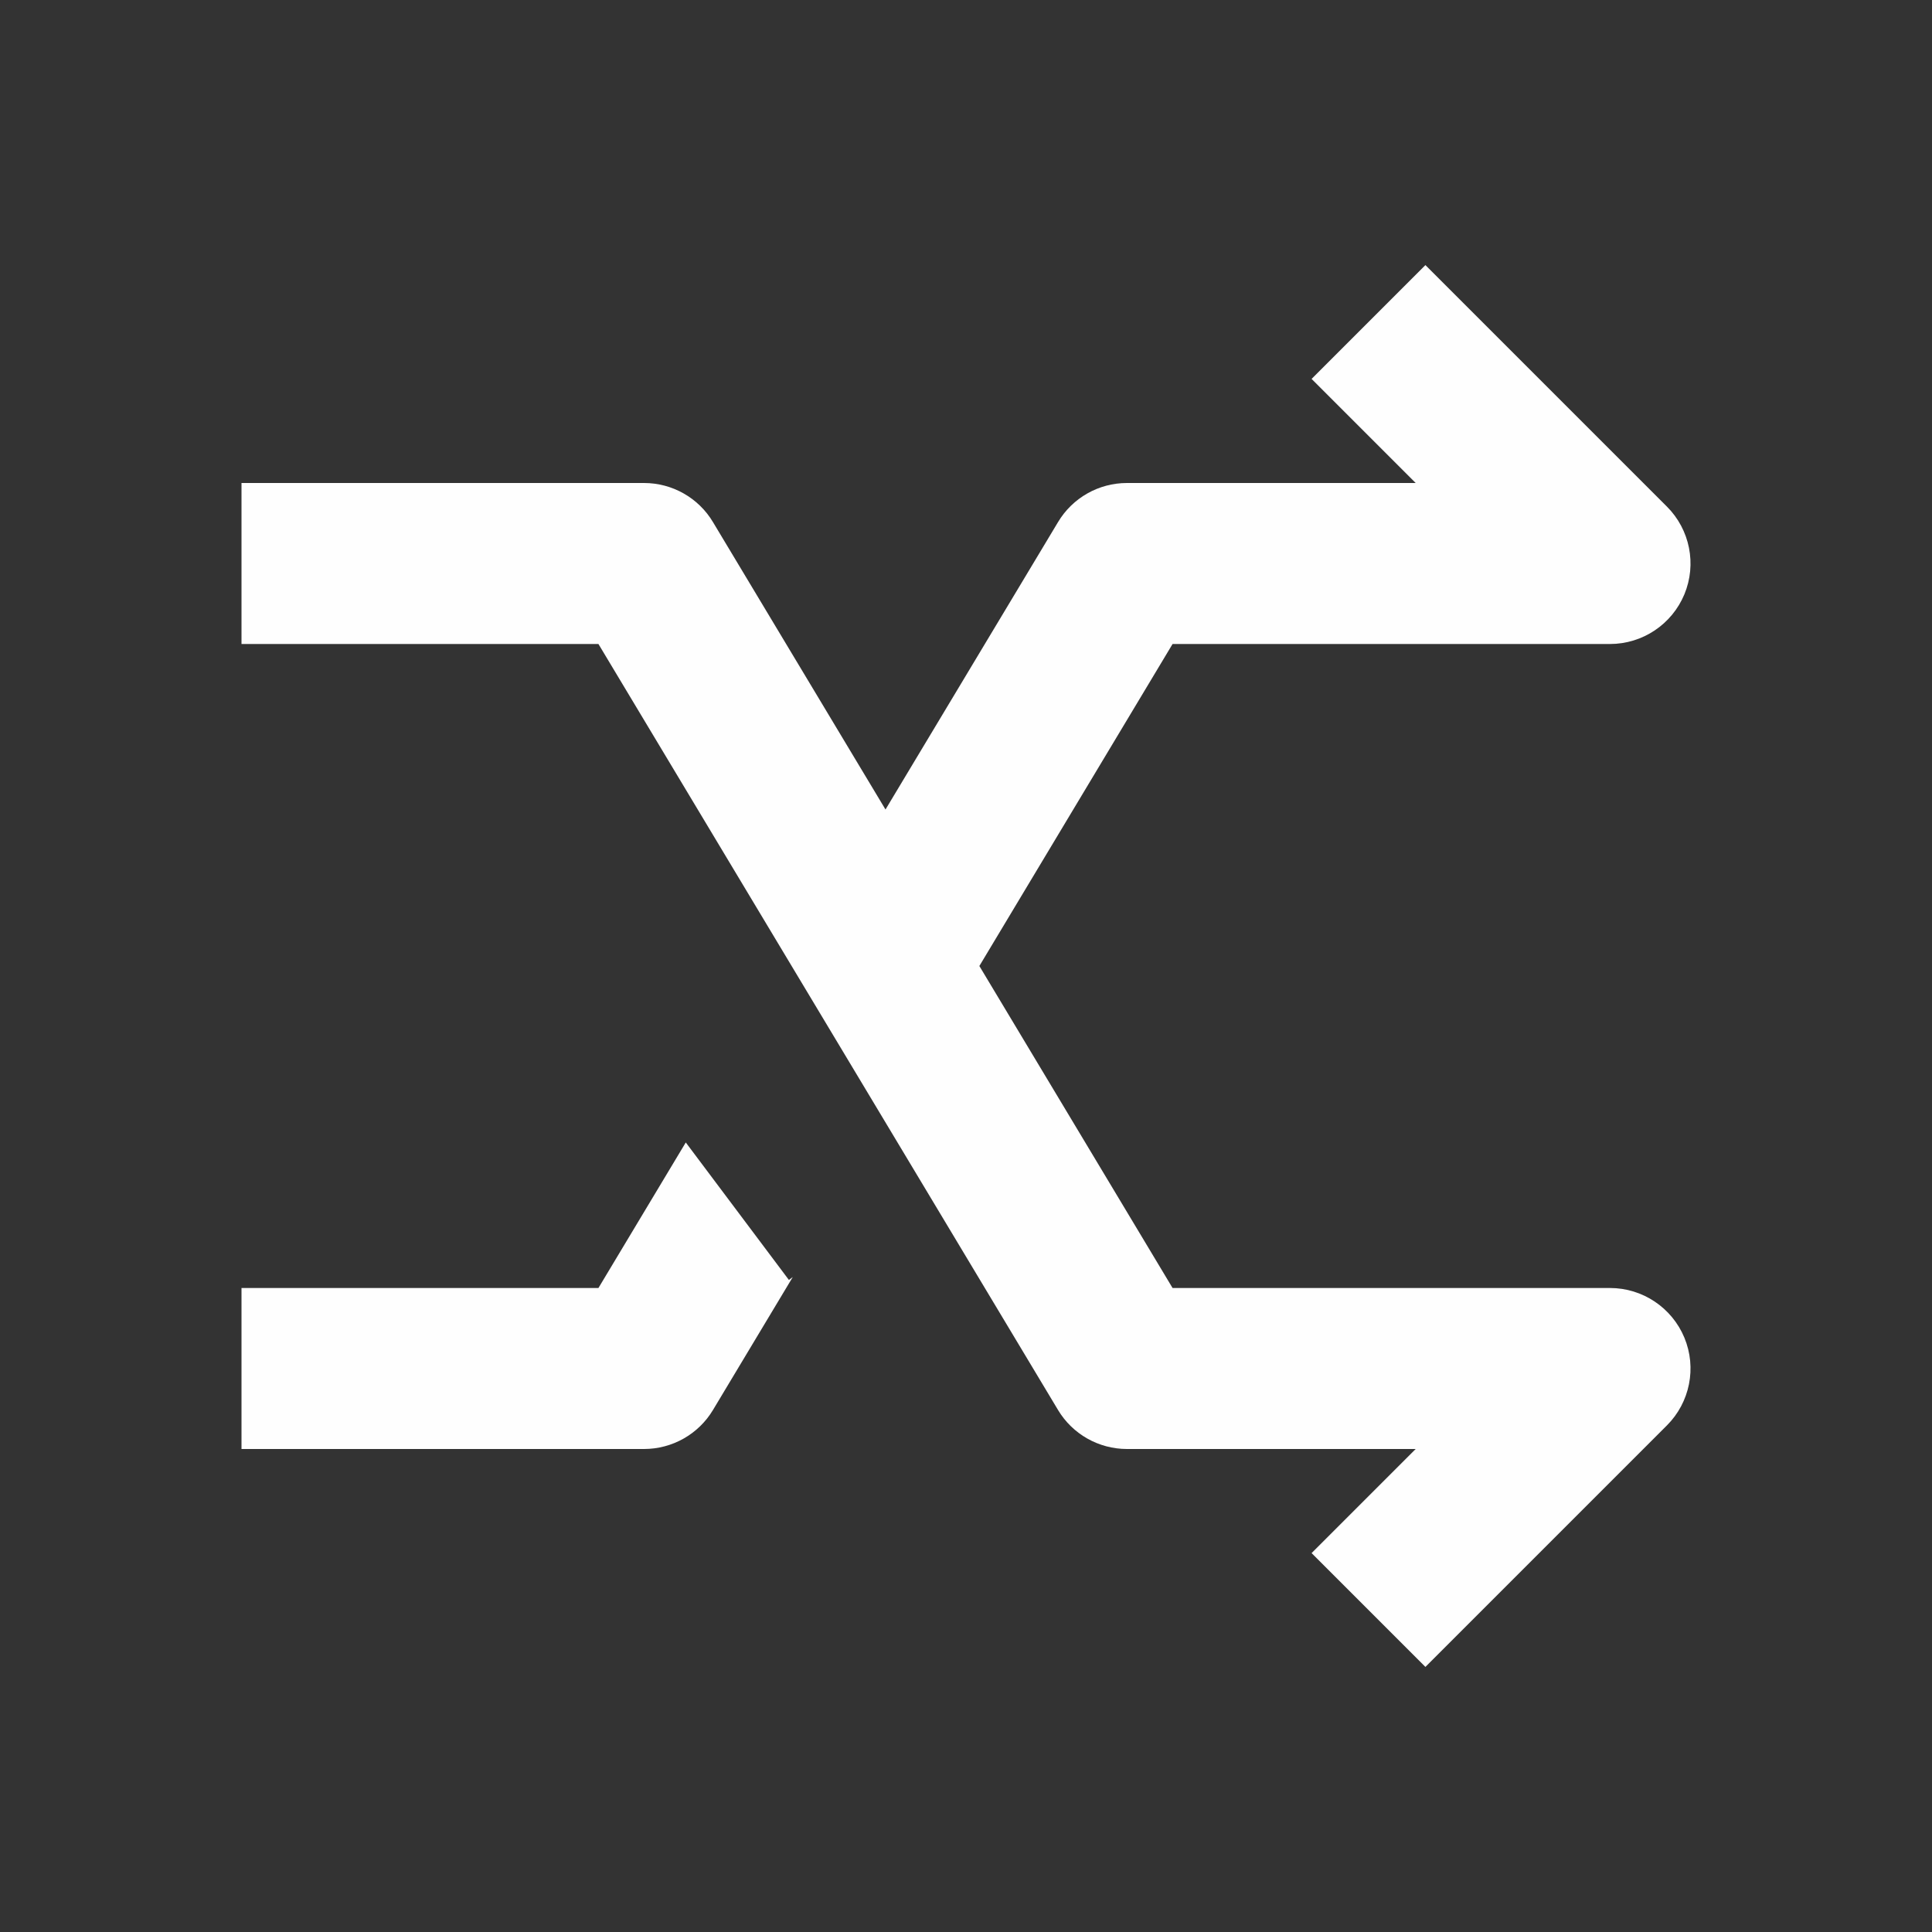 <svg width="24" height="24" viewBox="0 0 24 24" fill="none" xmlns="http://www.w3.org/2000/svg">
<rect x="0" y="0" width="24" height="24" fill="#333333" stroke="none"/>
<path fill-rule="evenodd" clip-rule="evenodd" d="M7.434 16H3V18H8C8.351 18 8.677 17.816 8.857 17.515L9.848 15.864L9.8 15.9L8.519 14.192L7.434 16ZM11 10.056L8.857 6.486C8.677 6.184 8.351 6 8 6H3V8H7.434L13.143 17.515C13.323 17.816 13.649 18 14 18H17.586L16.293 19.293L17.707 20.707L20.707 17.707C20.993 17.421 21.079 16.991 20.924 16.617C20.769 16.244 20.404 16 20 16H14.566L12.166 12L14.566 8H20C20.404 8 20.769 7.756 20.924 7.383C21.079 7.009 20.993 6.579 20.707 6.293L17.707 3.293L16.293 4.707L17.586 6H14C13.649 6 13.323 6.184 13.143 6.486L11 10.056Z" fill="#FEFEFE"/>
</svg>
